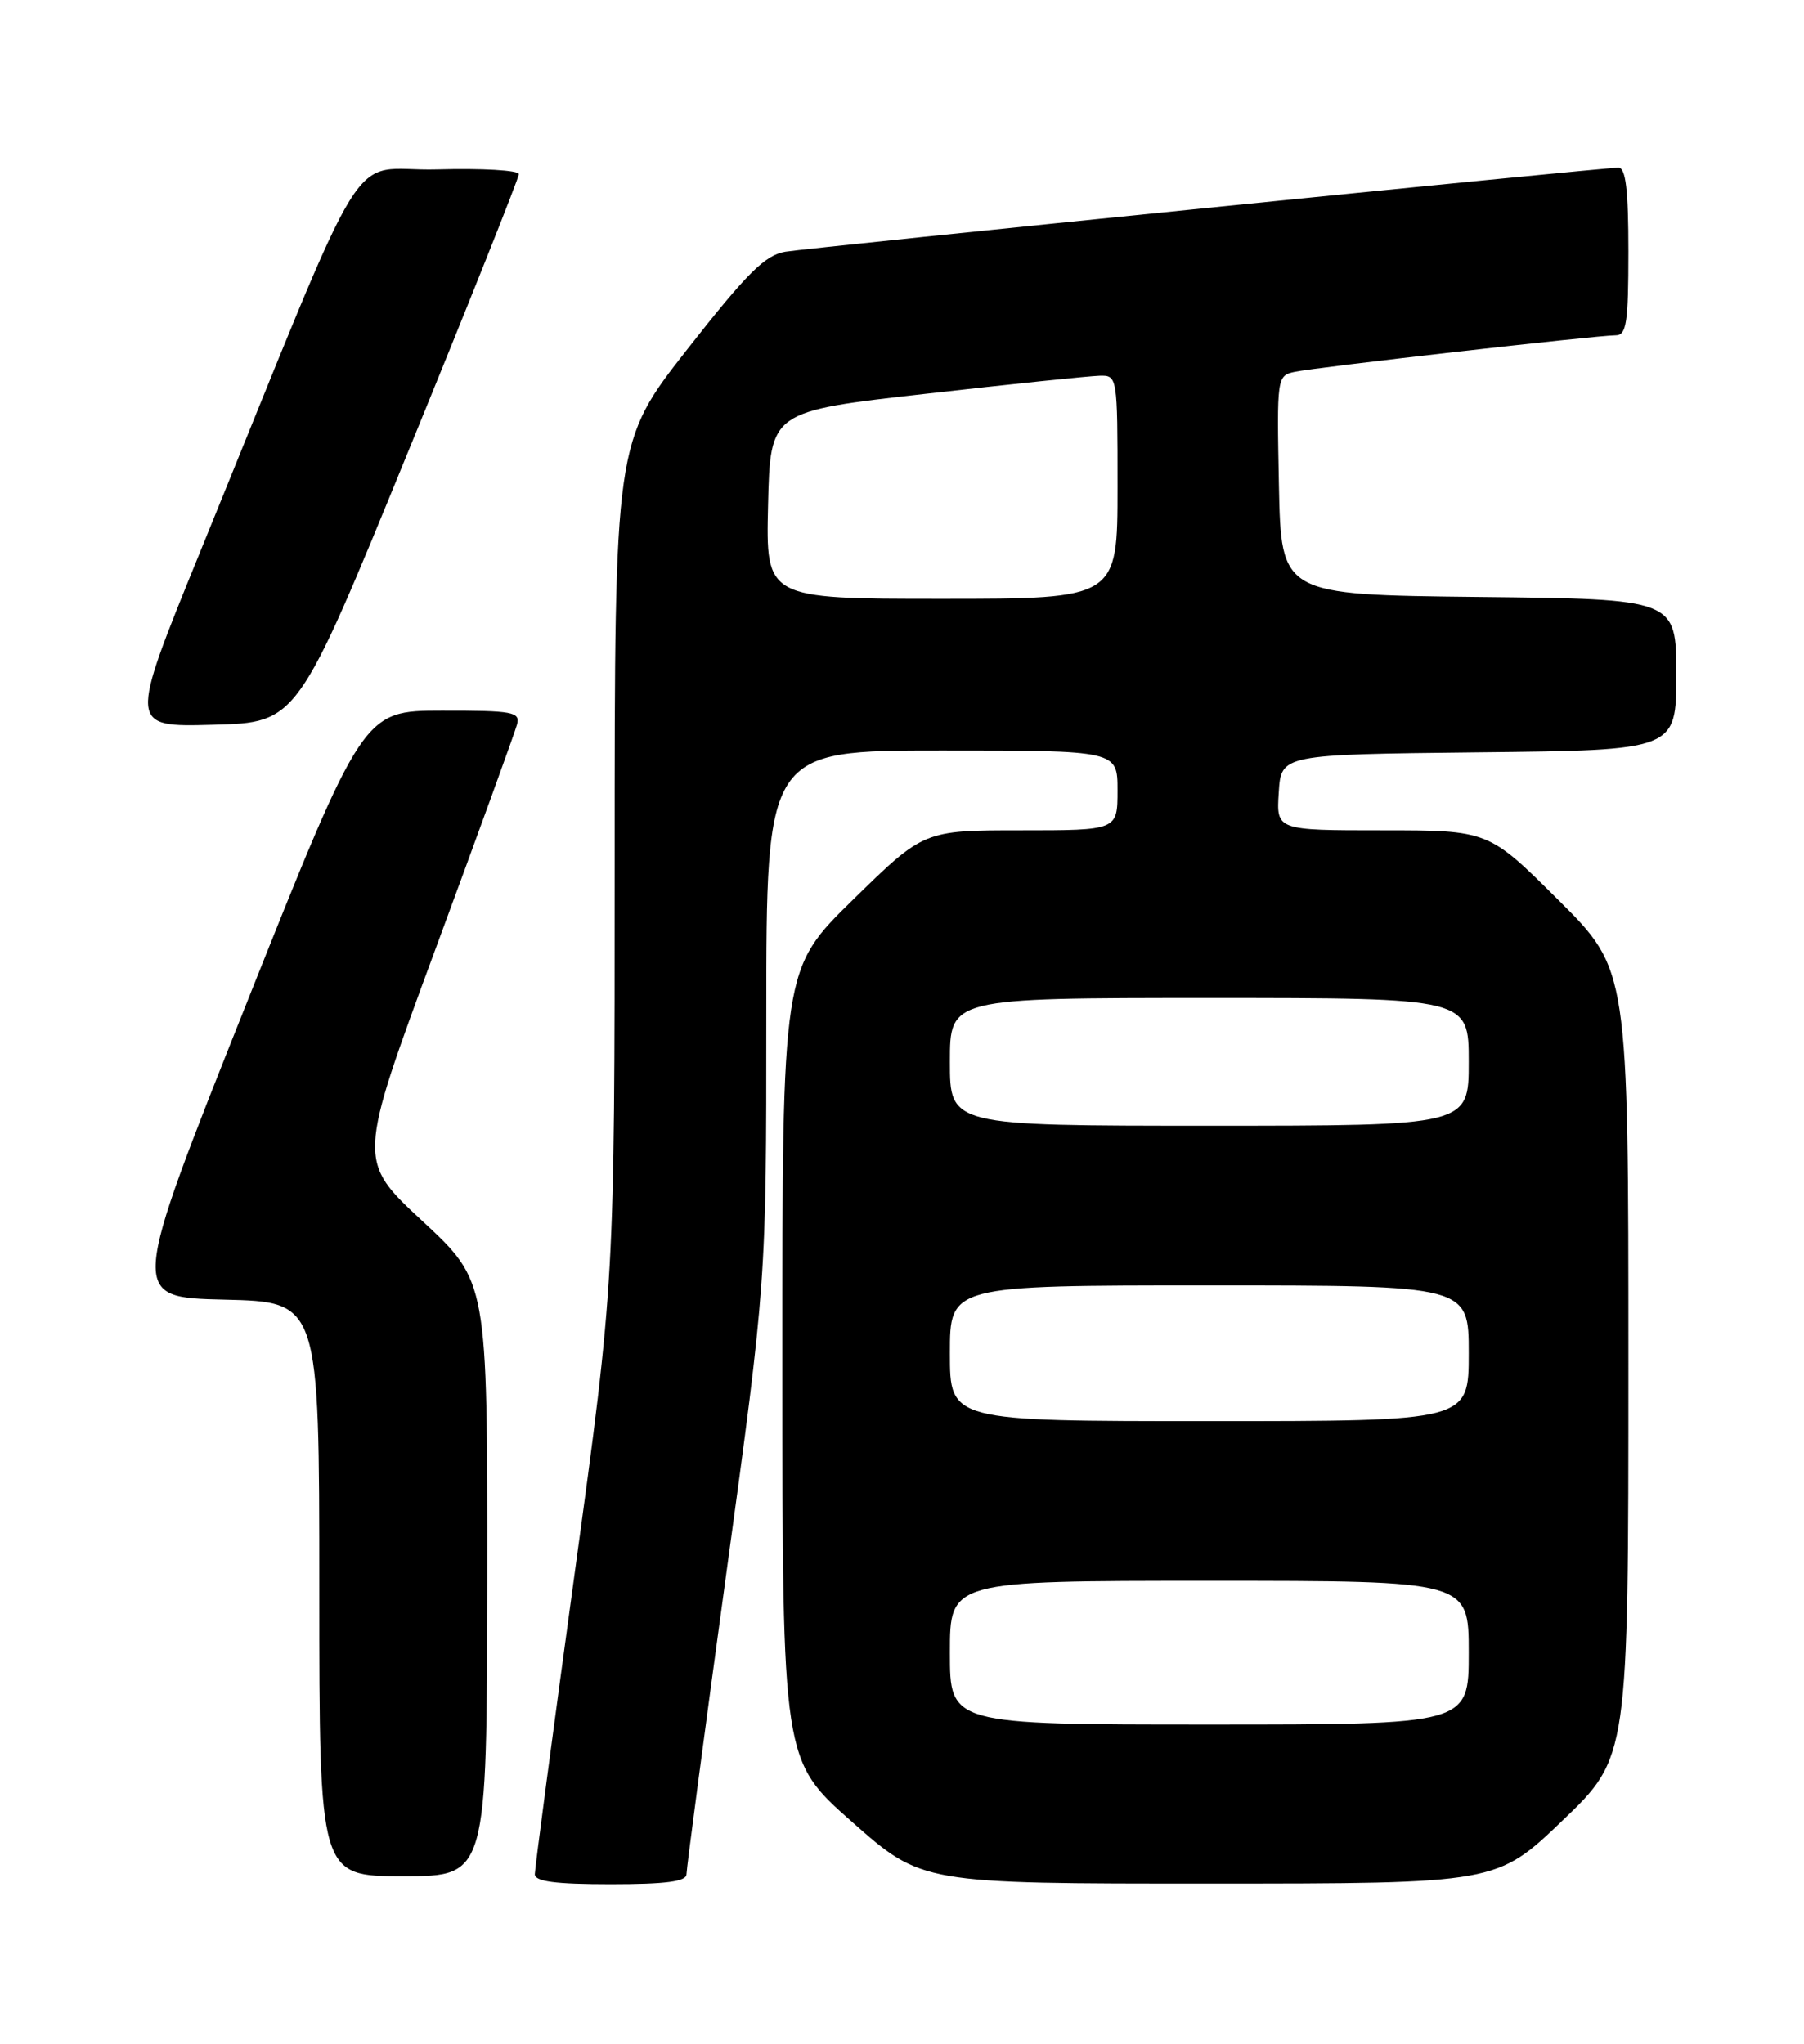 <?xml version="1.0" encoding="UTF-8" standalone="no"?>
<!DOCTYPE svg PUBLIC "-//W3C//DTD SVG 1.1//EN" "http://www.w3.org/Graphics/SVG/1.1/DTD/svg11.dtd" >
<svg xmlns="http://www.w3.org/2000/svg" xmlns:xlink="http://www.w3.org/1999/xlink" version="1.1" viewBox="0 0 226 256">
 <g >
 <path fill="currentColor"
d=" M 86.00 234.75 C 86.00 234.06 88.25 217.07 91.00 197.00 C 96.00 160.50 96.00 160.50 96.00 127.25 C 96.00 94.00 96.00 94.00 118.00 94.00 C 140.00 94.00 140.00 94.00 140.00 99.00 C 140.00 104.00 140.00 104.00 127.87 104.00 C 115.74 104.00 115.74 104.00 106.87 112.68 C 98.00 121.36 98.00 121.36 98.01 170.93 C 98.02 220.50 98.02 220.50 106.76 228.21 C 115.50 235.93 115.50 235.93 151.50 235.92 C 187.50 235.92 187.50 235.92 195.75 228.02 C 204.00 220.11 204.00 220.11 204.00 170.79 C 204.00 121.46 204.00 121.46 195.23 112.73 C 186.46 104.00 186.46 104.00 173.18 104.00 C 159.89 104.00 159.89 104.00 160.20 99.25 C 160.50 94.50 160.50 94.50 185.25 94.23 C 210.00 93.97 210.00 93.97 210.00 84.50 C 210.00 75.03 210.00 75.03 185.25 74.77 C 160.50 74.50 160.50 74.50 160.22 60.78 C 159.95 47.20 159.97 47.05 162.22 46.57 C 164.89 46.00 200.06 42.00 202.40 42.00 C 203.76 42.00 204.00 40.45 204.00 31.50 C 204.00 23.77 203.67 21.00 202.75 21.00 C 200.70 21.00 101.77 30.99 98.39 31.53 C 95.85 31.95 93.63 34.15 86.14 43.70 C 77.00 55.36 77.00 55.36 77.00 107.93 C 77.00 160.50 77.00 160.50 72.00 197.00 C 69.25 217.07 67.00 234.06 67.00 234.75 C 67.00 235.66 69.57 236.00 76.50 236.00 C 83.43 236.00 86.00 235.66 86.00 234.75 Z  M 61.04 197.75 C 61.07 160.50 61.07 160.50 52.92 152.94 C 44.76 145.37 44.76 145.37 54.53 118.94 C 59.91 104.40 64.51 91.71 64.77 90.75 C 65.19 89.17 64.28 89.00 55.37 89.01 C 45.50 89.02 45.50 89.02 30.85 125.76 C 16.21 162.50 16.21 162.50 28.10 162.78 C 40.00 163.06 40.00 163.06 40.00 199.03 C 40.00 235.00 40.00 235.00 50.50 235.00 C 61.00 235.00 61.00 235.00 61.04 197.75 Z  M 51.12 56.60 C 58.76 37.95 65.00 22.29 65.00 21.81 C 65.00 21.33 60.39 21.06 54.75 21.22 C 43.18 21.54 46.99 15.38 25.01 69.28 C 16.13 91.07 16.13 91.07 26.69 90.78 C 37.25 90.50 37.25 90.50 51.12 56.60 Z  M 119.00 207.00 C 119.00 198.00 119.00 198.00 151.50 198.00 C 184.00 198.00 184.00 198.00 184.00 207.00 C 184.00 216.00 184.00 216.00 151.50 216.00 C 119.00 216.00 119.00 216.00 119.00 207.00 Z  M 119.00 169.50 C 119.00 161.00 119.00 161.00 151.50 161.00 C 184.00 161.00 184.00 161.00 184.00 169.50 C 184.00 178.00 184.00 178.00 151.50 178.00 C 119.00 178.00 119.00 178.00 119.00 169.50 Z  M 119.00 133.00 C 119.00 125.00 119.00 125.00 151.50 125.00 C 184.00 125.00 184.00 125.00 184.00 133.00 C 184.00 141.00 184.00 141.00 151.50 141.00 C 119.00 141.00 119.00 141.00 119.00 133.00 Z  M 96.22 63.26 C 96.50 51.52 96.50 51.52 116.00 49.32 C 126.72 48.10 136.51 47.09 137.75 47.06 C 139.98 47.00 140.00 47.13 140.00 61.00 C 140.00 75.00 140.00 75.00 117.97 75.00 C 95.94 75.00 95.94 75.00 96.22 63.26 Z "/>
</g>
</svg>